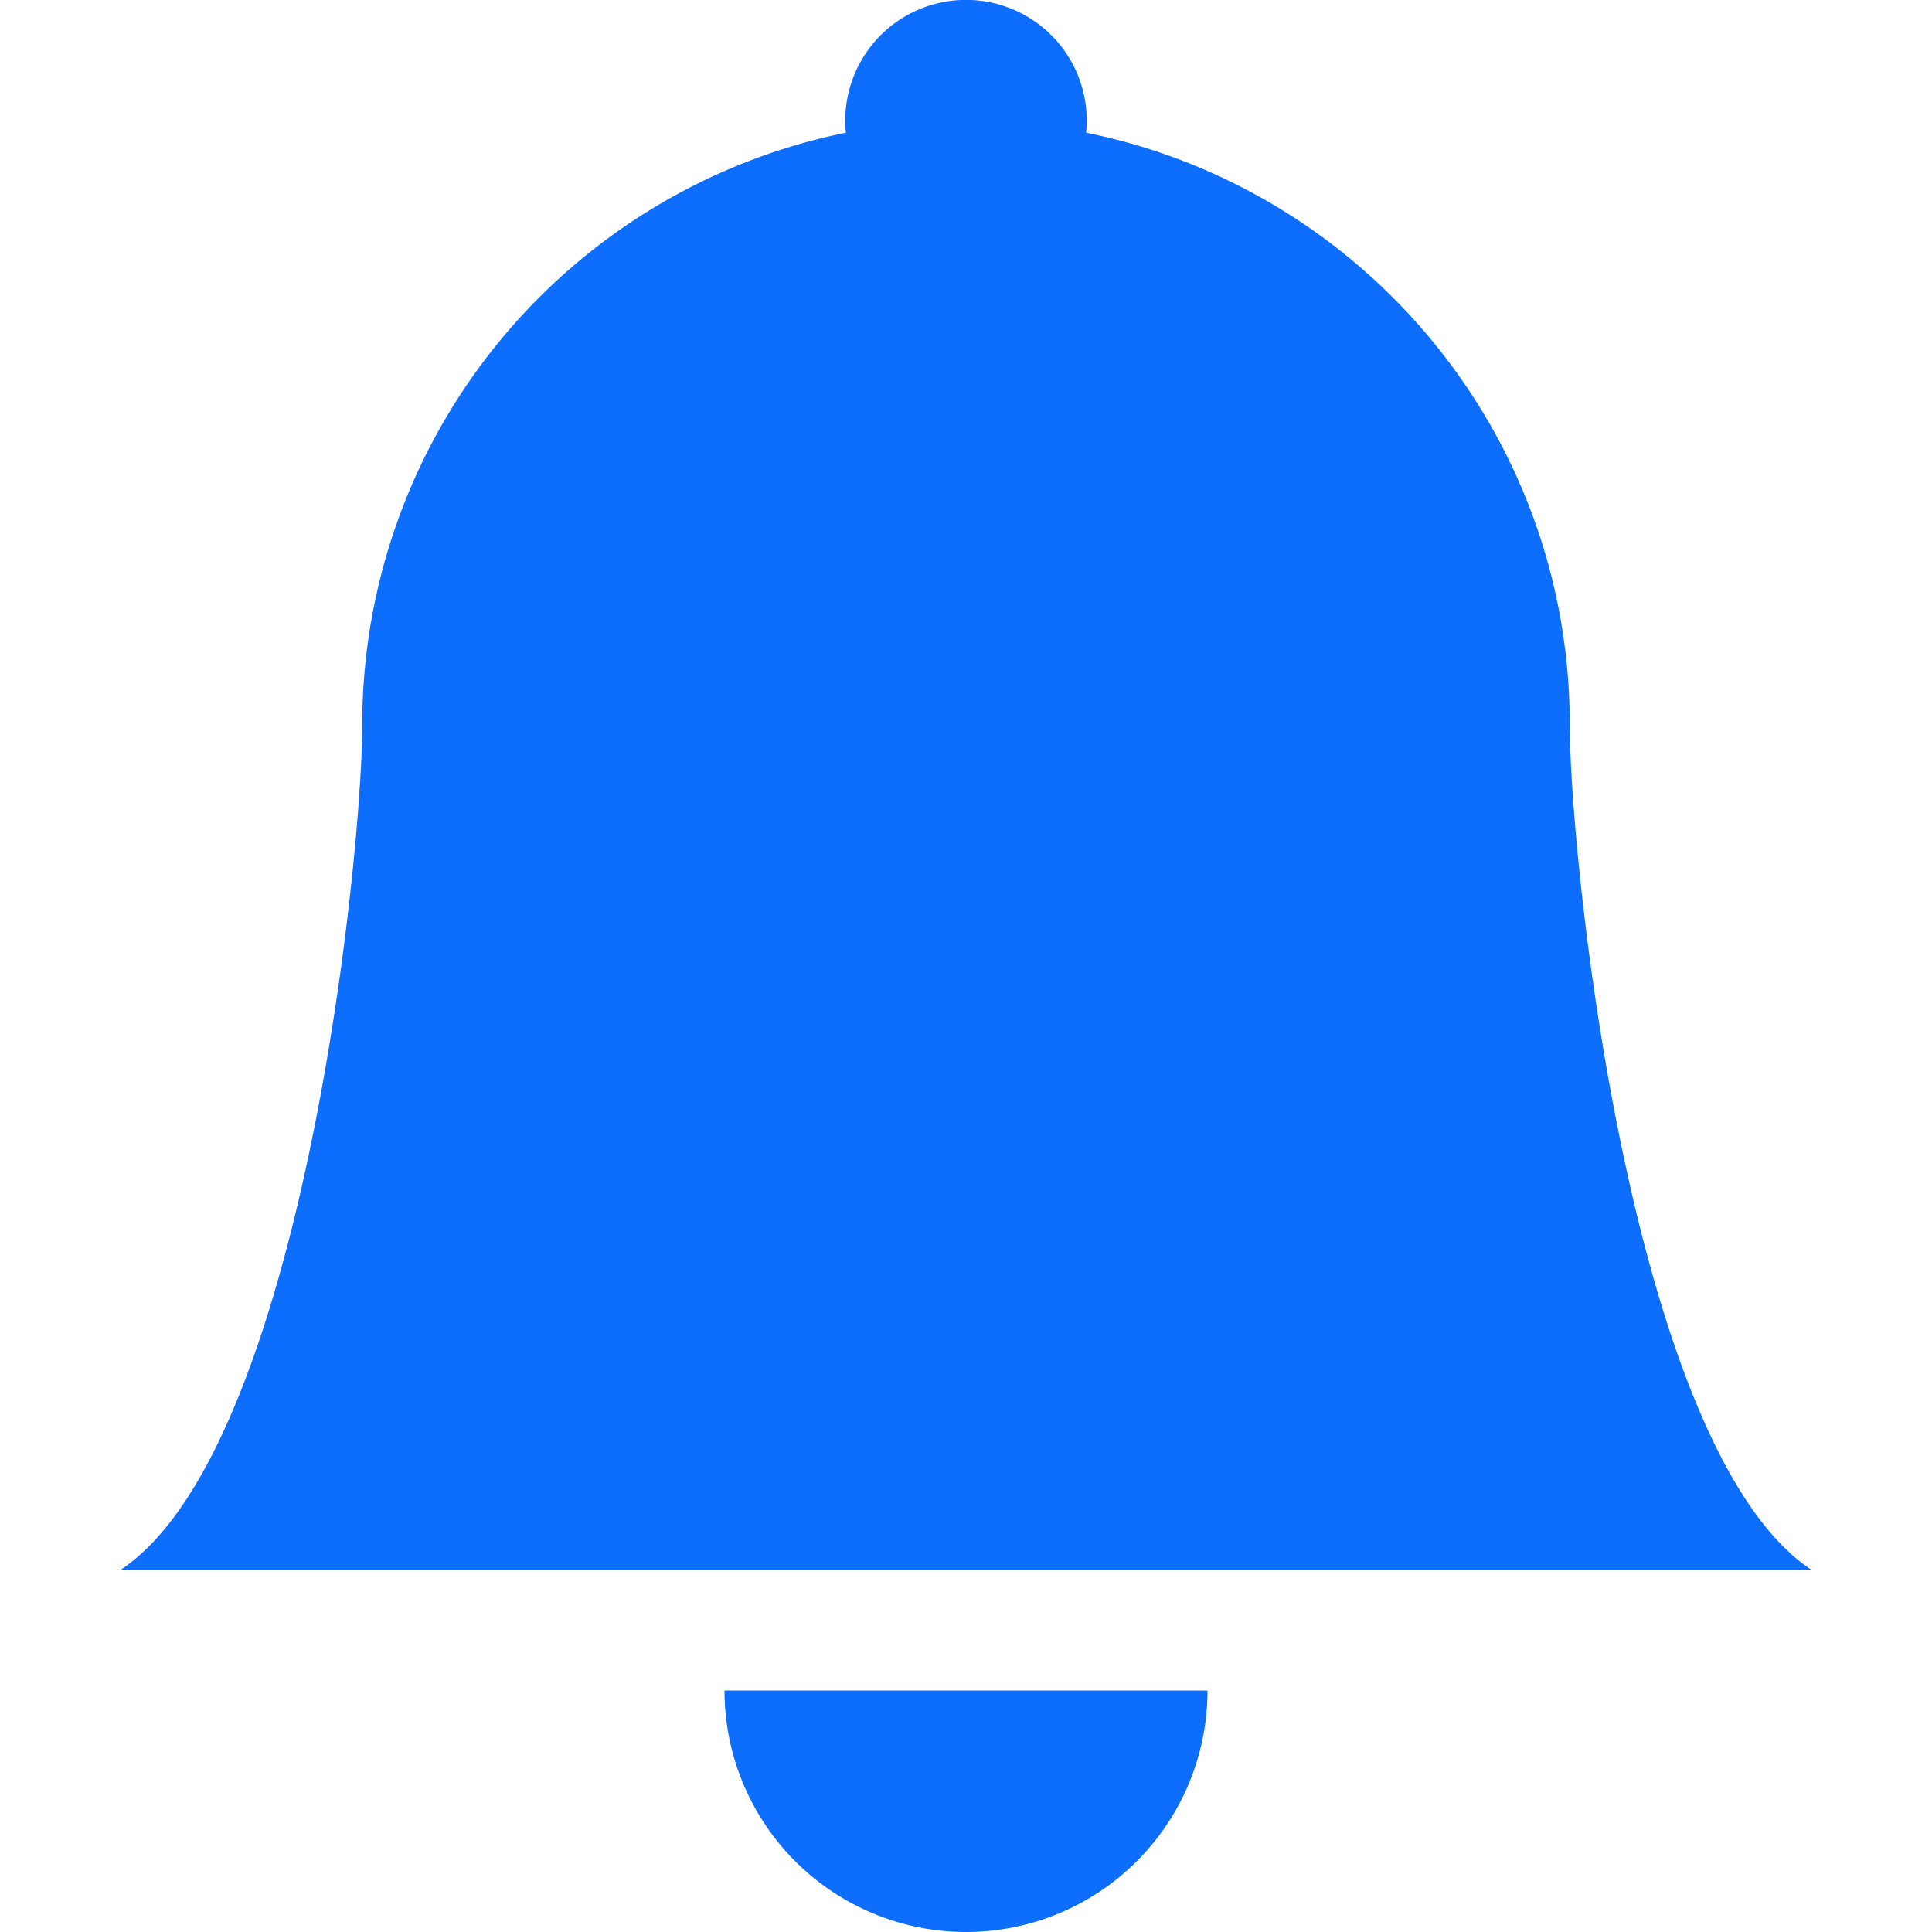<svg xmlns="http://www.w3.org/2000/svg" width="16" height="16" fill="#0d6efd" class="bi bi-bell-fill" viewBox="0 0 16 16">
  <path d="M8 16a2 2 0 0 0 2-2H6a2 2 0 0 0 2 2m.995-14.901a1 1 0 1 0-1.99 0A5.002 5.002 0 0 0 3 6c0 1.098-.5 6-2 7h14c-1.5-1-2-5.902-2-7 0-2.42-1.72-4.44-4.005-4.901z"/>
</svg>